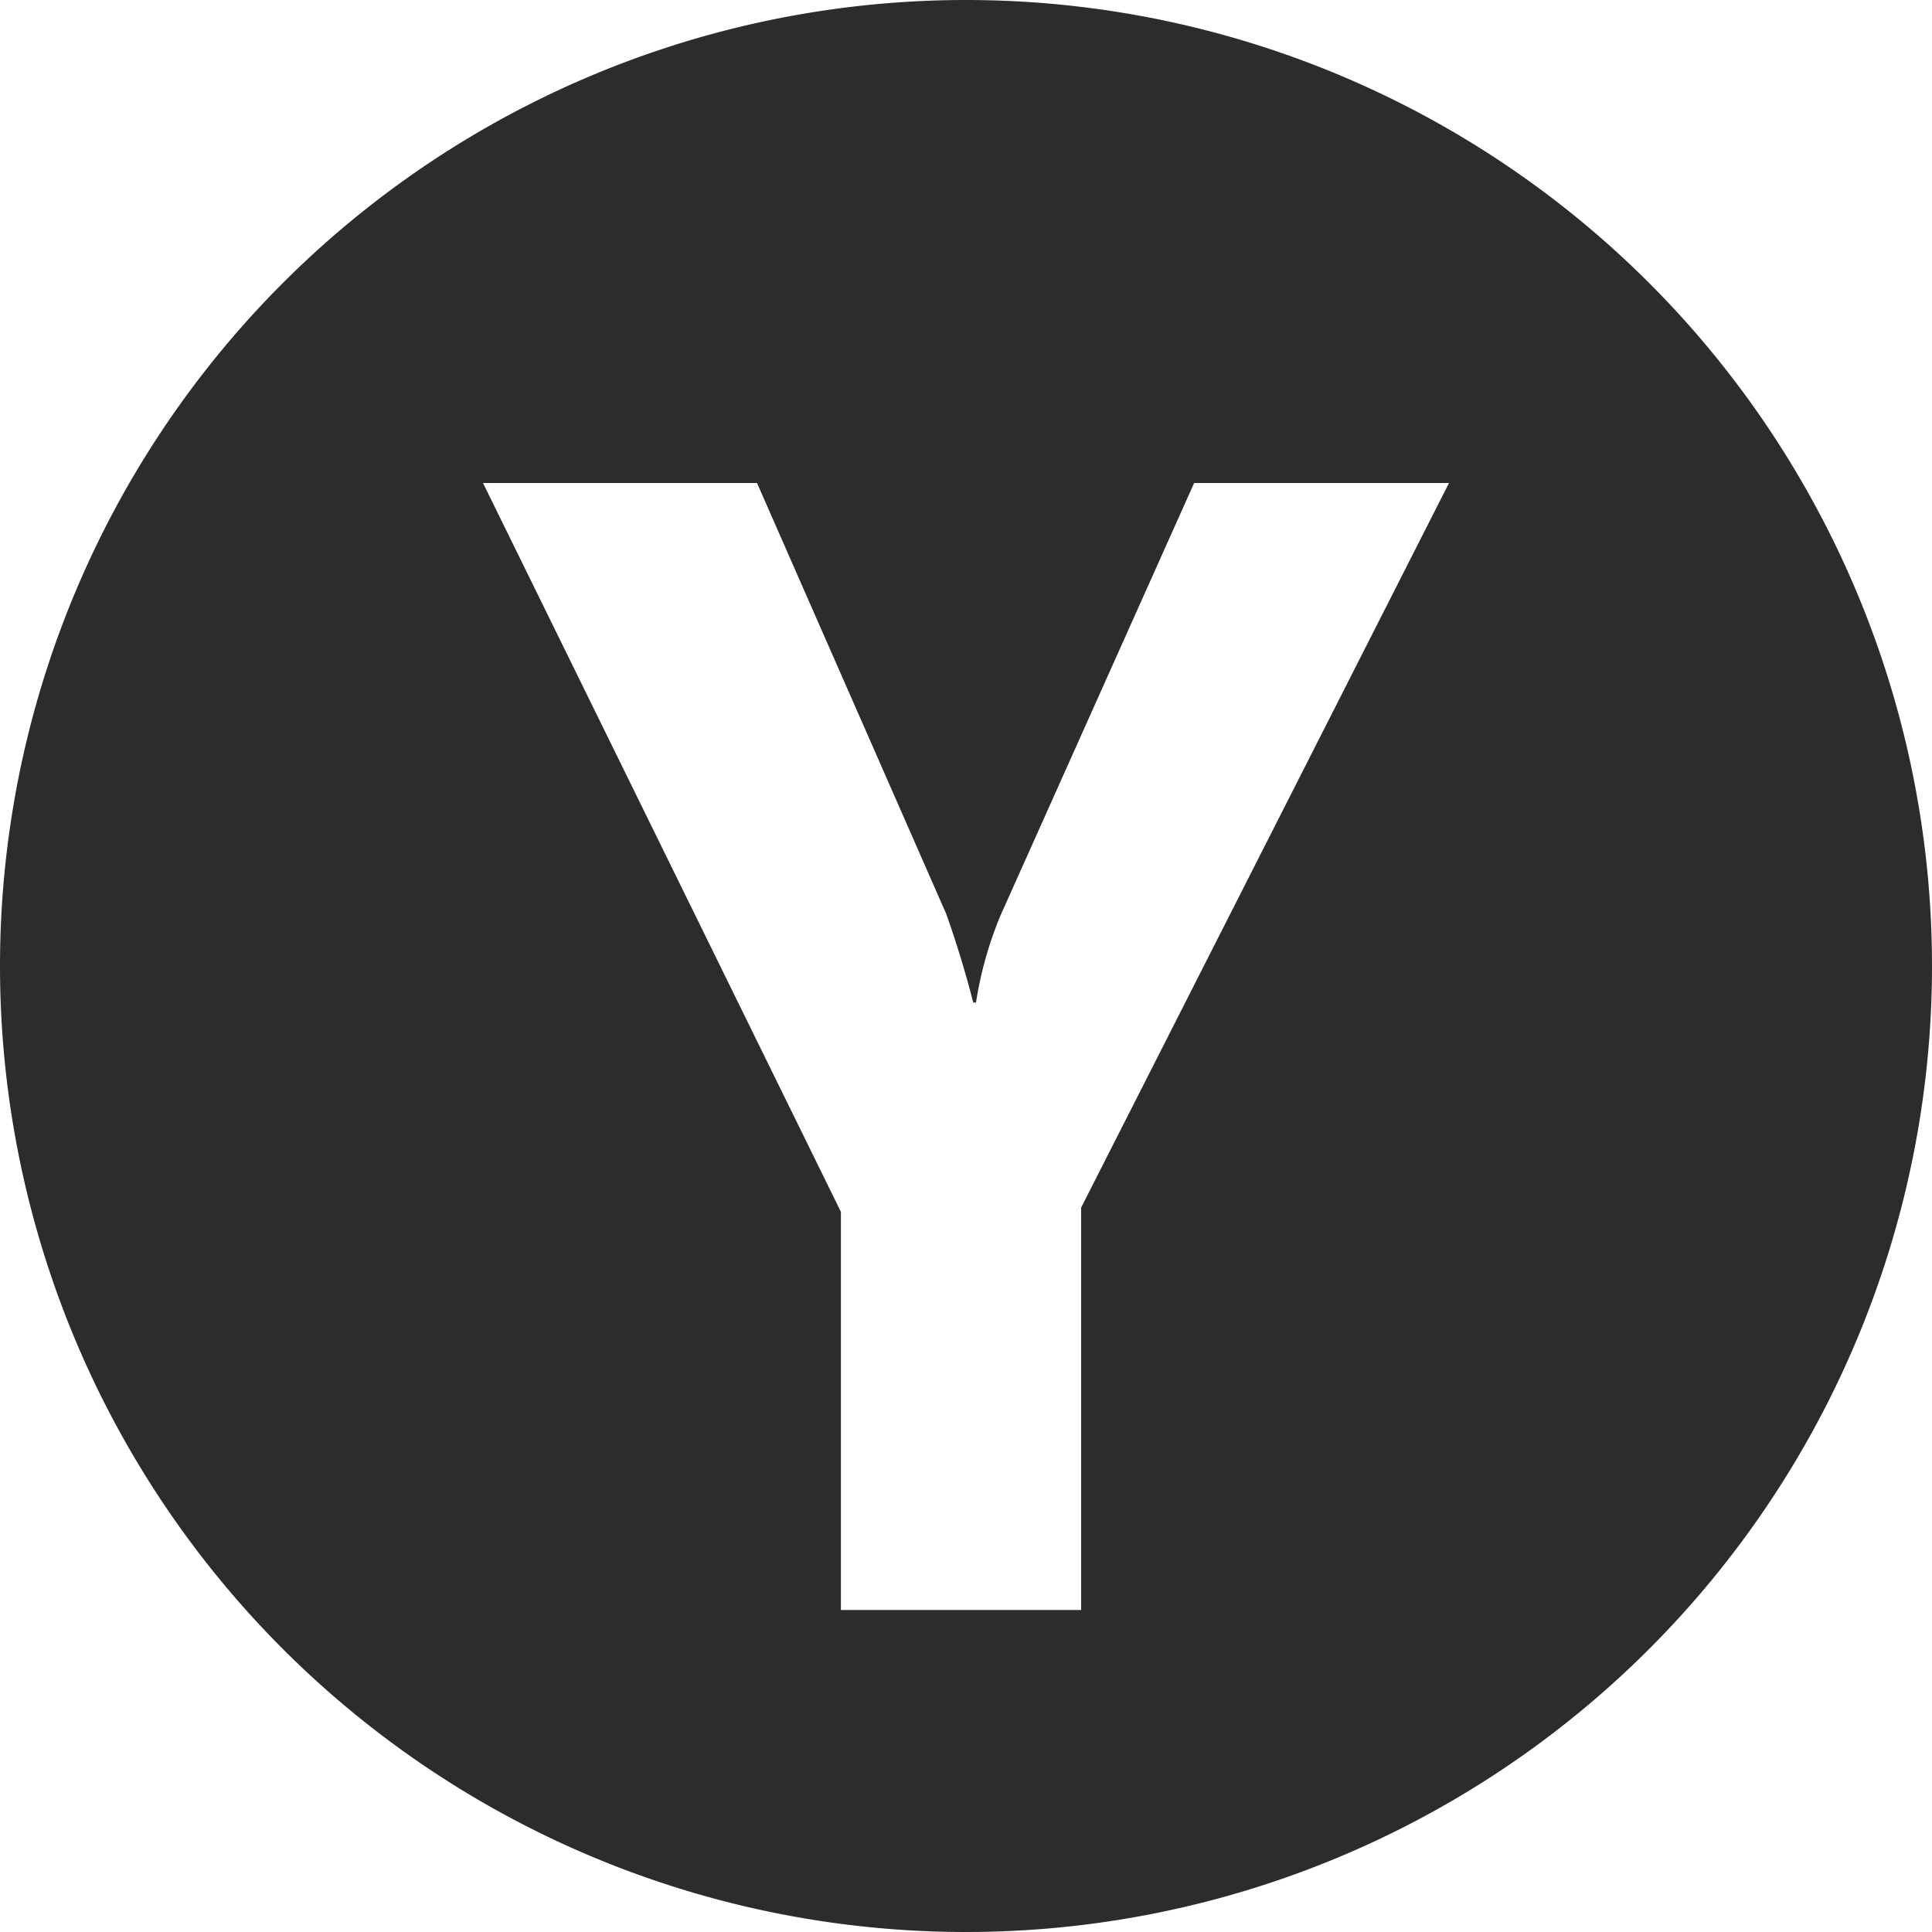 <?xml version="1.0" standalone="no"?><!DOCTYPE svg PUBLIC "-//W3C//DTD SVG 1.1//EN" "http://www.w3.org/Graphics/SVG/1.1/DTD/svg11.dtd"><svg t="1700709952099" class="icon" viewBox="0 0 1024 1024" version="1.1" xmlns="http://www.w3.org/2000/svg" p-id="5091" width="16" height="16" xmlns:xlink="http://www.w3.org/1999/xlink"><path d="M512 1024A512 512 0 1 1 512 0a512 512 0 0 1 0 1024z m120.917-768L530.176 485.461a200.363 200.363 0 0 0-12.885 45.909h-1.451a544.085 544.085 0 0 0-14.336-47.019L401.237 256H256l189.696 386.304V853.333h127.317V640.085L768 256H632.917z" fill="#2c2c2c" p-id="5092"></path></svg>